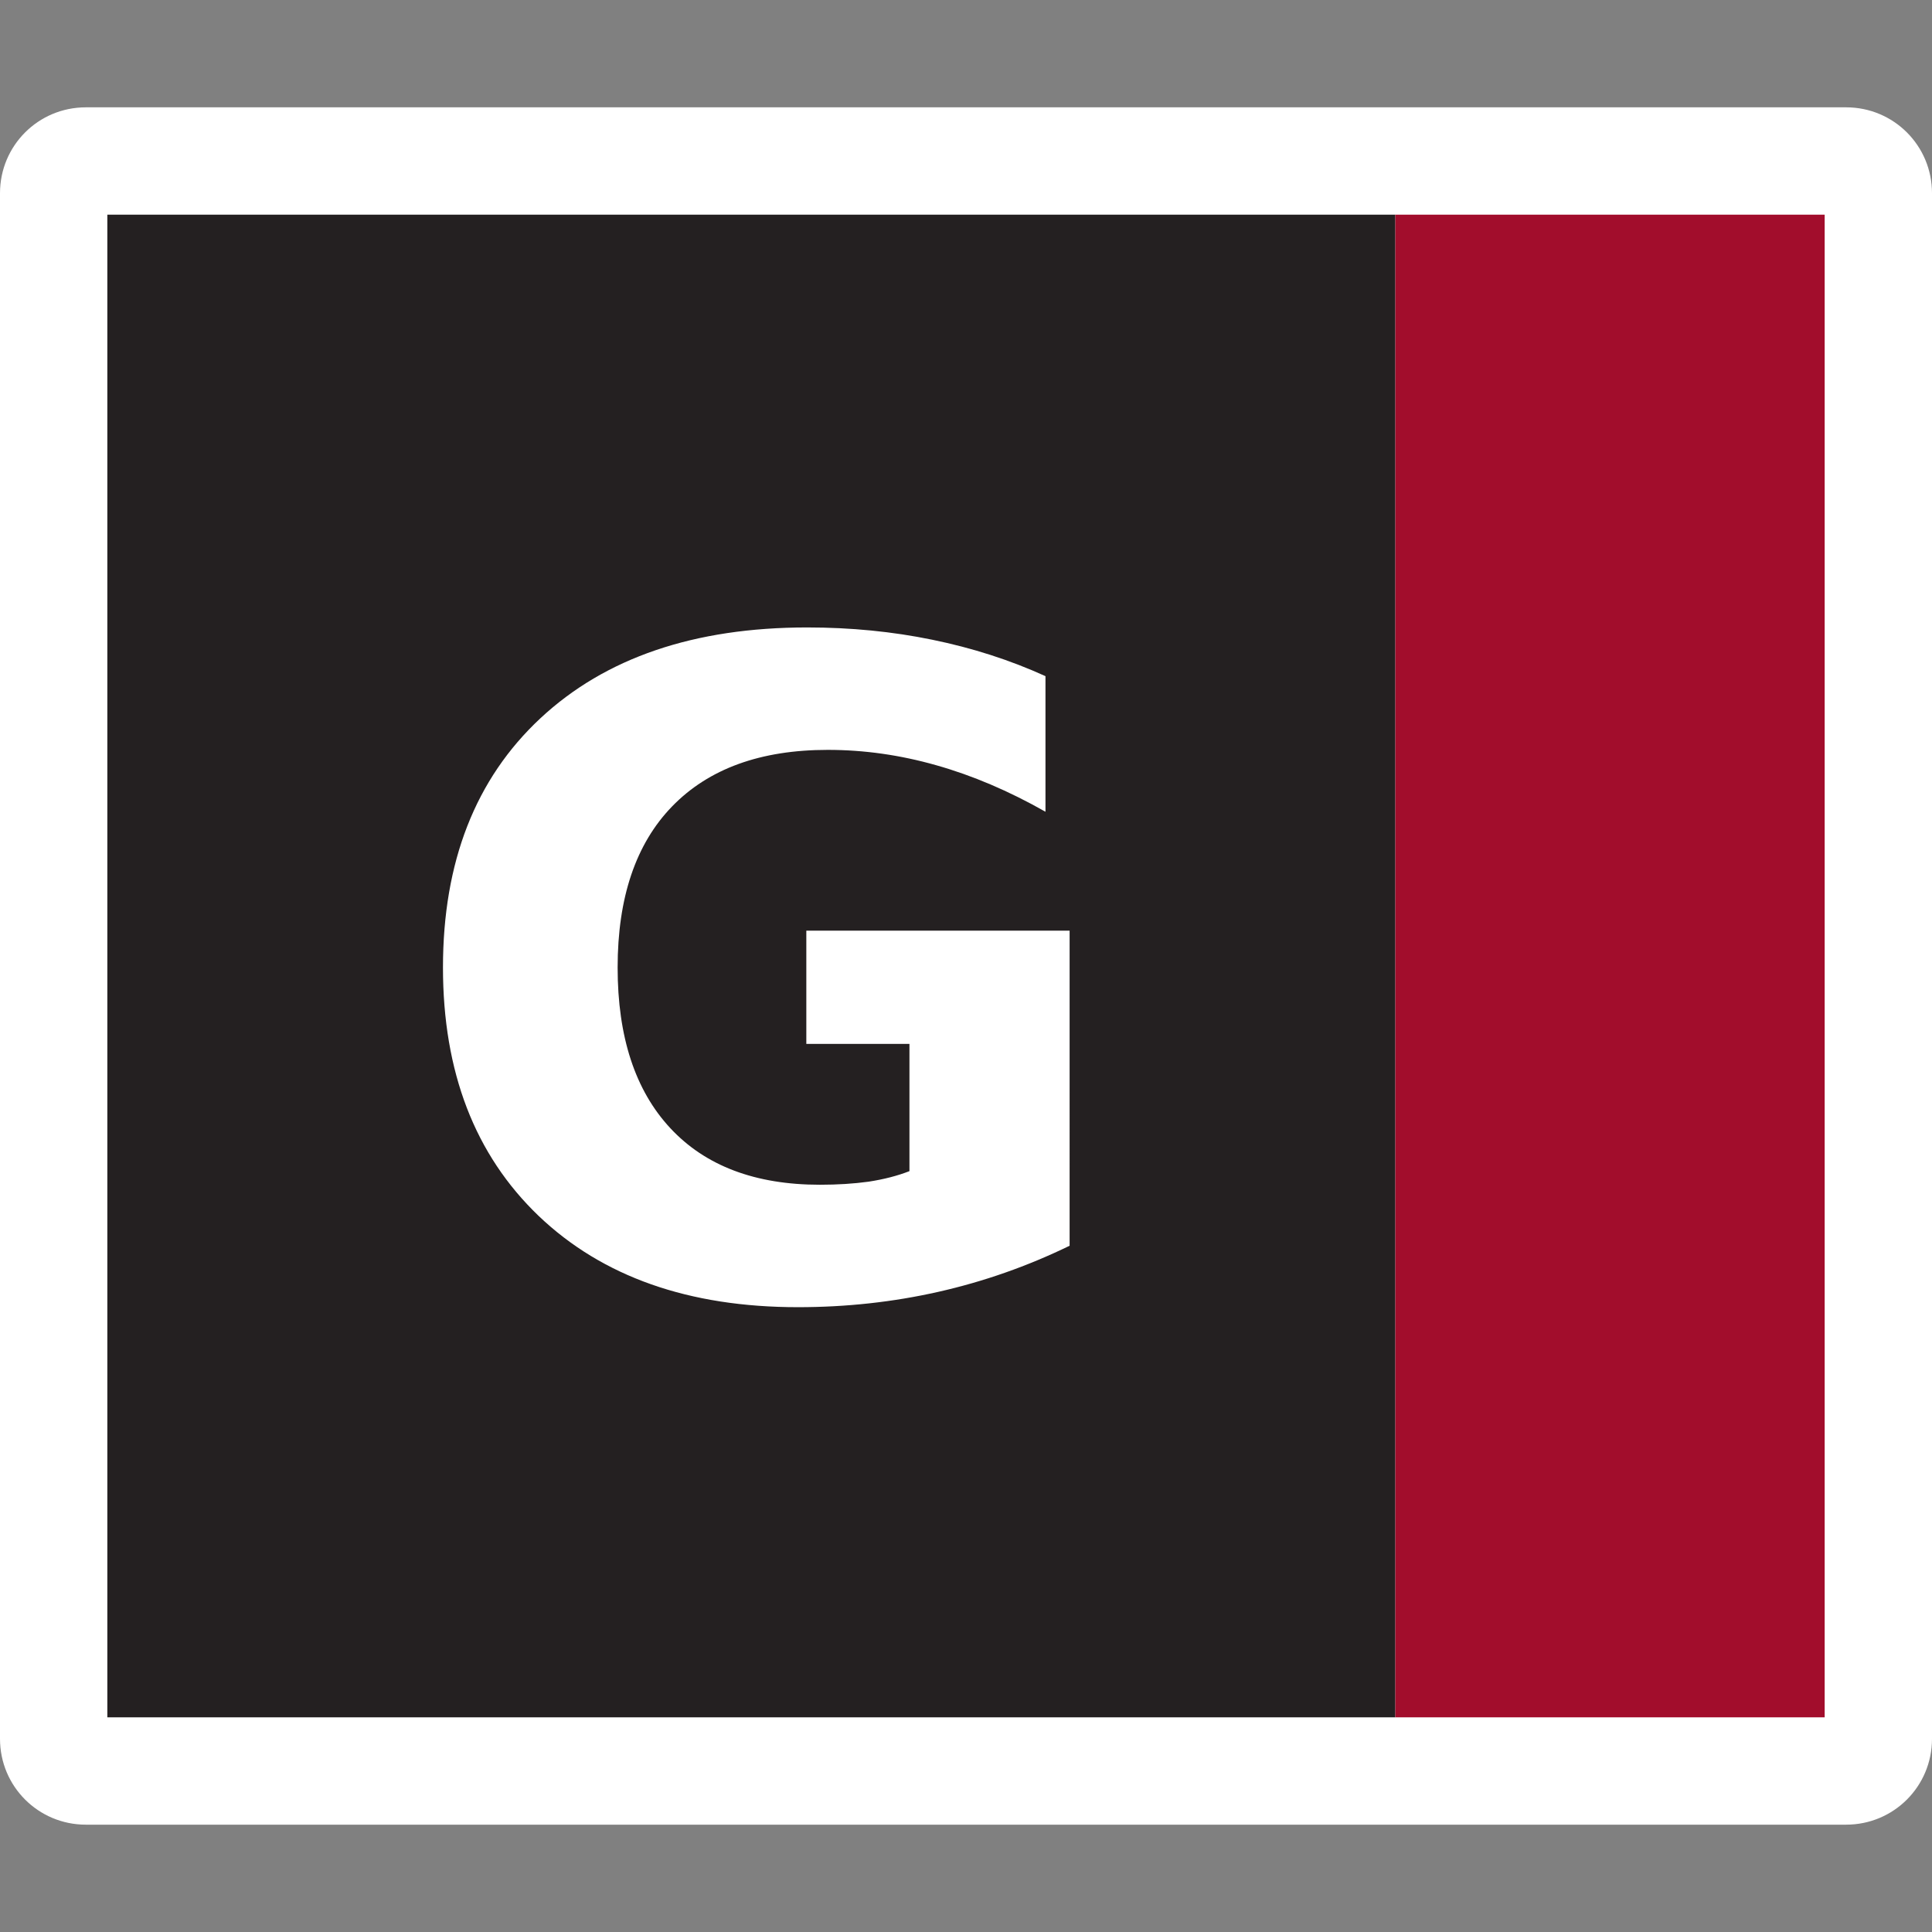 <?xml version="1.0" encoding="UTF-8" standalone="no"?>
<!-- Created with Inkscape (http://www.inkscape.org/) -->

<svg
   xmlns:dc="http://purl.org/dc/elements/1.1/"
   xmlns:cc="http://creativecommons.org/ns#"
   xmlns:rdf="http://www.w3.org/1999/02/22-rdf-syntax-ns#"
   xmlns:svg="http://www.w3.org/2000/svg"
   xmlns="http://www.w3.org/2000/svg"
   xmlns:sodipodi="http://sodipodi.sourceforge.net/DTD/sodipodi-0.dtd"
   xmlns:inkscape="http://www.inkscape.org/namespaces/inkscape"
   width="900"
   height="900"
   viewBox="0 0 900 900"
   version="1.1"
   id="svg8"
   inkscape:version="0.92.5 (2060ec1f9f, 2020-04-08)"
   sodipodi:docname="Gotham.svg"
   inkscape:export-filename="/home/felicianotech/Projects/gothamhq/graphics/logo/logo-full-light-1000x1086.png"
   inkscape:export-xdpi="7.9000001"
   inkscape:export-ydpi="7.9000001">
  <rect x="0" y="0" width="900" height="900" fill="#808080" stroke="none"/>
  <defs
     id="defs2" />
  <sodipodi:namedview
     id="base"
     pagecolor="#ffffff"
     bordercolor="#666666"
     borderopacity="1.0"
     inkscape:pageopacity="0.0"
     inkscape:pageshadow="2"
     inkscape:zoom="0.69232734"
     inkscape:cx="474.41167"
     inkscape:cy="108.8517"
     inkscape:document-units="px"
     inkscape:current-layer="layer1"
     showgrid="false"
     units="px"
     inkscape:pagecheckerboard="true"
     inkscape:window-width="3728"
     inkscape:window-height="2032"
     inkscape:window-x="112"
     inkscape:window-y="54"
     inkscape:window-maximized="1"
     showguides="true"
     inkscape:guide-bbox="true"
     fit-margin-top="0"
     fit-margin-left="0"
     fit-margin-right="0"
     fit-margin-bottom="0" />
  <g
     inkscape:label="Layer 1"
     inkscape:groupmode="layer"
     id="layer1"
     transform="translate(-733.36,9485.03)">
    <flowRoot
       xml:space="preserve"
       id="flowRoot938"
       style="font-style:normal;font-weight:normal;font-size:40px;line-height:1.25;font-family:sans-serif;letter-spacing:0px;word-spacing:0px;fill:#000000;fill-opacity:1;stroke:none"><flowRegion
         id="flowRegion940"><rect
           id="rect942"
           width="1308.571"
           height="897.143"
           x="-4845.714"
           y="-365.714" /></flowRegion><flowPara
         id="flowPara944" /></flowRoot>    <g
       id="g868">
      <path
         style="opacity:1;vector-effect:none;fill:#ffffff;fill-opacity:1;stroke:none;stroke-width:55.398;stroke-linecap:round;stroke-linejoin:round;stroke-miterlimit:4;stroke-dasharray:none;stroke-dashoffset:0;stroke-opacity:1"
         d="m 773.36,-9435.03 h 820 c 22.16,0 40,17.84 40,40 v 720 c 0,22.16 -17.84,40 -40,40 H 773.36 c -22.16,0 -40,-17.84 -40,-40 v -720 c 0,-22.16 17.84,-40 40,-40 z"
         id="rect859-2-0-1-7-5-7-2" />
      <g
         id="g857">
        <g
           id="g848">
          <path
             style="opacity:1;vector-effect:none;fill:#242021;fill-opacity:1;stroke:none;stroke-width:24.619;stroke-linecap:round;stroke-linejoin:round;stroke-miterlimit:4;stroke-dasharray:none;stroke-dashoffset:0;stroke-opacity:1"
             d="m 783.36,-9385.03 h 600 v 700 H 783.36 Z"
             id="rect859-2-0-1-7-5-74" />
          <g
             aria-label="G"
             transform="matrix(1.847,0,0,1.847,-9693.473,-11891.006)"
             style="font-style:normal;font-variant:normal;font-weight:bold;font-stretch:normal;font-size:226.667px;line-height:1.25;font-family:sans-serif;-inkscape-font-specification:'sans-serif Bold';letter-spacing:-6px;word-spacing:0px;fill:#ffffff;fill-opacity:1;stroke:none"
             id="flowRoot861-4-6-5-2-3-4">
            <path
               d="m 5915.051,1616.834 q -15.938,7.747 -33.093,11.621 -17.155,3.874 -35.417,3.874 -41.283,0 -65.41,-23.021 -24.128,-23.131 -24.128,-62.643 0,-39.954 24.57,-62.865 24.57,-22.91 67.292,-22.91 16.491,0 31.543,3.099 15.163,3.099 28.555,9.186 v 34.199 q -13.835,-7.858 -27.558,-11.732 -13.613,-3.874 -27.337,-3.874 -25.456,0 -39.29,14.277 -13.724,14.167 -13.724,40.618 0,26.23 13.281,40.508 13.281,14.277 37.741,14.277 6.641,0 12.285,-0.775 5.755,-0.885 10.293,-2.656 v -32.096 h -26.009 v -28.555 h 66.406 z"
               style="letter-spacing:-6px;fill:#ffffff;fill-opacity:1"
               id="path847" />
          </g>
        </g>
        <path
           style="opacity:1;vector-effect:none;fill:#a20d2c;fill-opacity:1;stroke:none;stroke-width:1.952;stroke-linecap:round;stroke-linejoin:round;stroke-miterlimit:4;stroke-dasharray:none;stroke-dashoffset:0;stroke-opacity:1"
           d="m 1383.361,-9385.03 h 200 v 700 h -200 z"
           id="rect815-0-5-3-7-5-9-9-2-8" />
      </g>
    </g>
  </g>
</svg>
